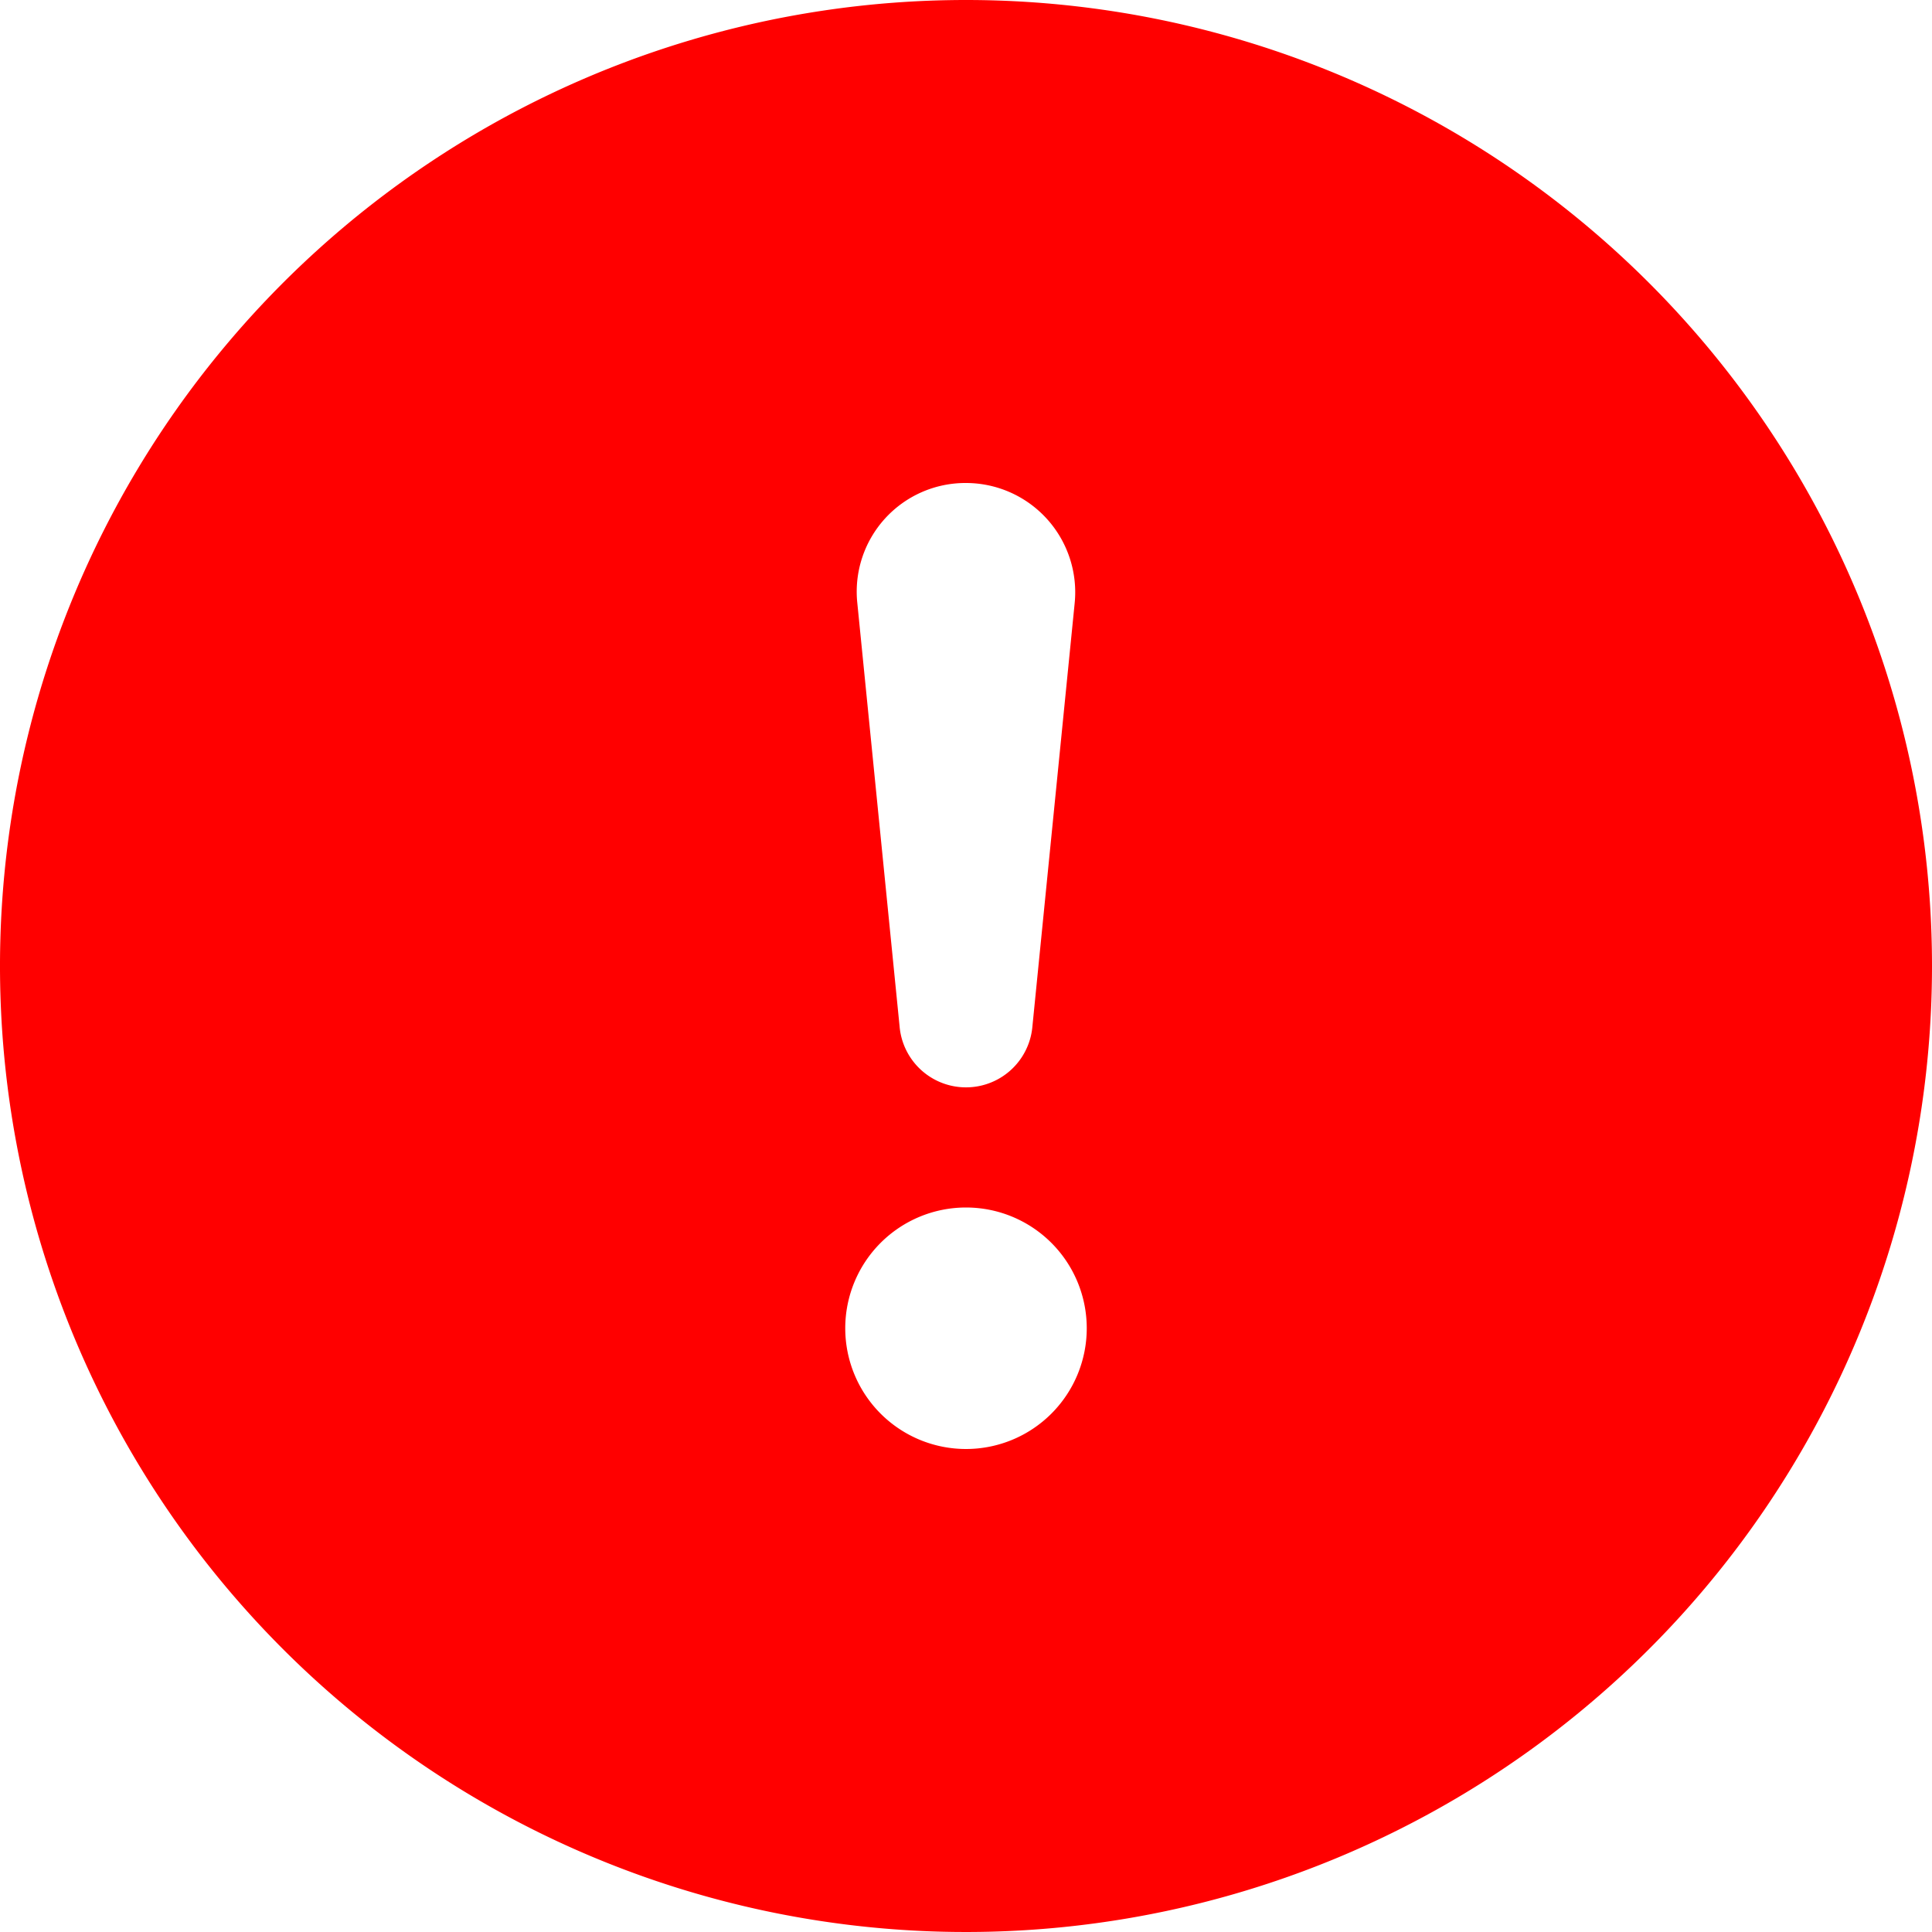 <svg xmlns="http://www.w3.org/2000/svg" width="16" height="16" viewBox="0 0 16 16">
    <path d="M16 8a8 8 0 1 1-8-8 8 8 0 0 1 8 8zM8 4a.9.9 0 0 0-.9.995L7.45 8.5a.552.552 0 0 0 1.1 0l.35-3.505A.905.905 0 0 0 8 4zm0 6a1 1 0 1 0 1 1 1 1 0 0 0-1-1z" style="fill:red" data-name="Group 2018"/>
</svg>
